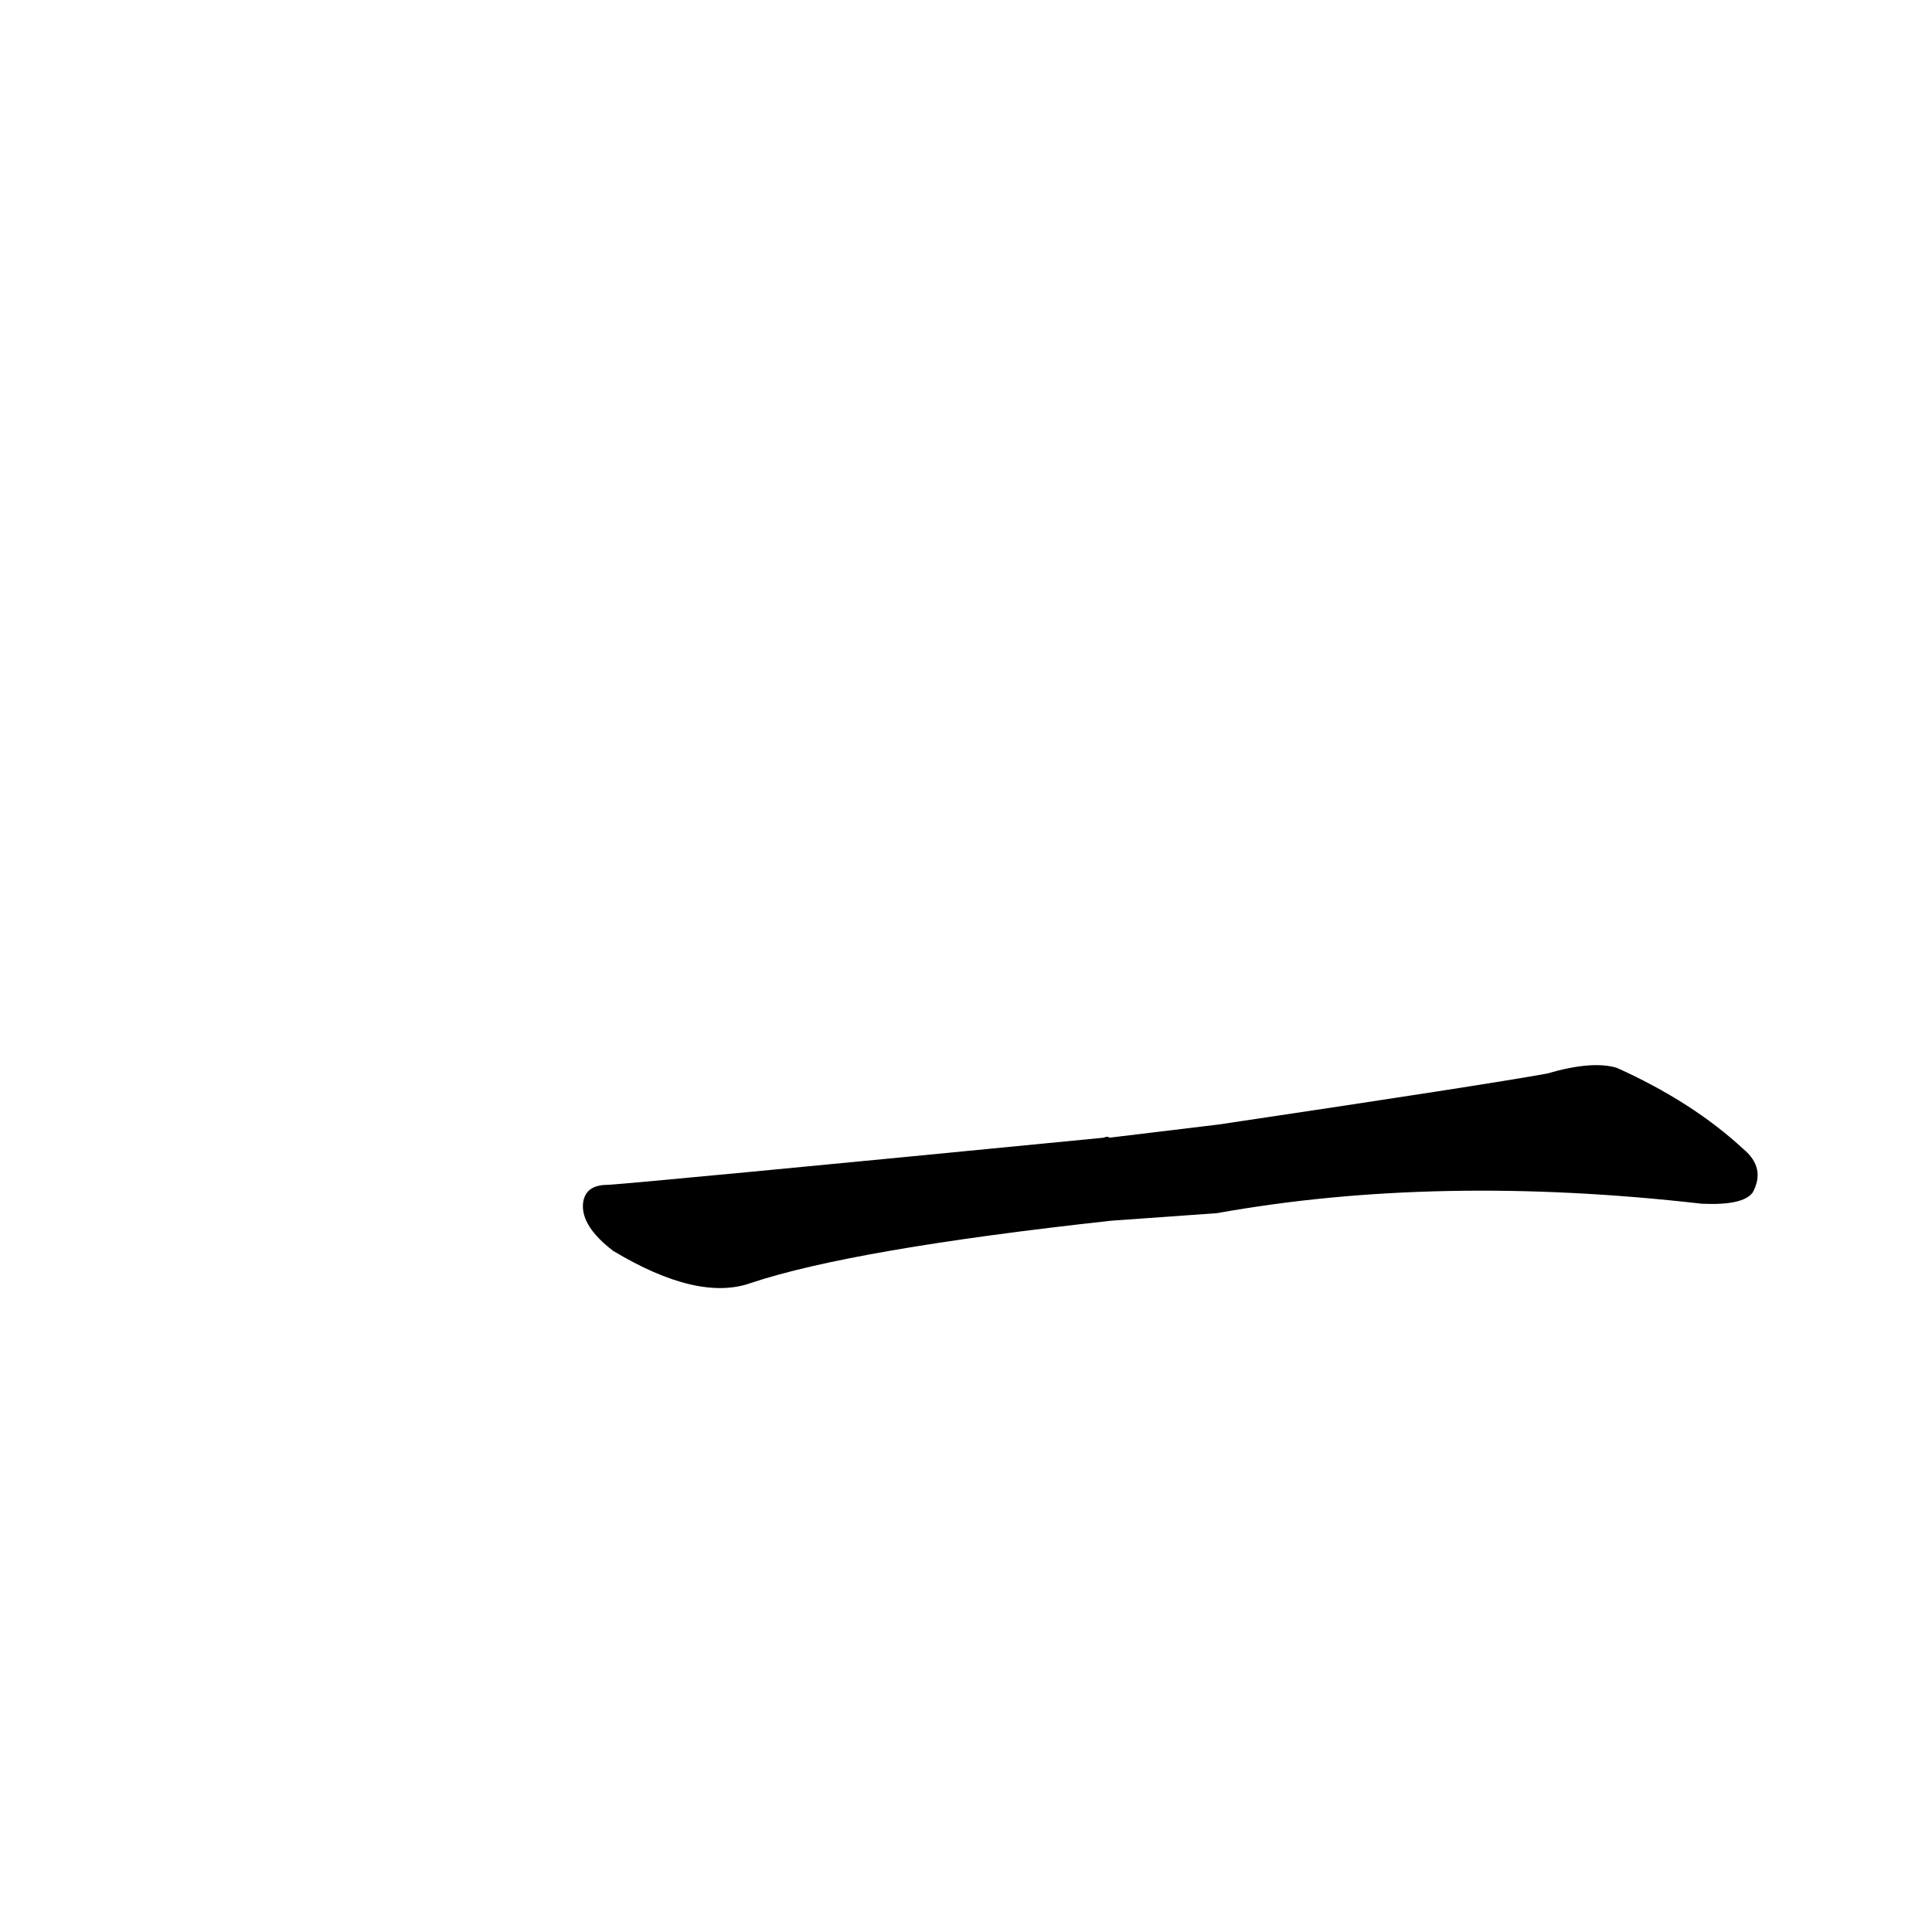 <?xml version='1.0' encoding='utf-8'?>
<svg xmlns="http://www.w3.org/2000/svg" version="1.1" viewBox="0 0 1024 1024"><g transform="scale(1, -1) translate(0, -900)"><path d="M 645 257 Q 762 278 902 262 Q 924 261 929 268 Q 936 281 924 291 Q 897 316 857 334 Q 844 338 820 331 Q 787 325 646 304 L 588 297 Q 587 298 585 297 Q 339 273 322 272 Q 310 272 309 262 Q 308 250 325 237 Q 370 210 398 220 Q 452 238 589 253 L 645 257 Z" fill="black" /></g></svg>